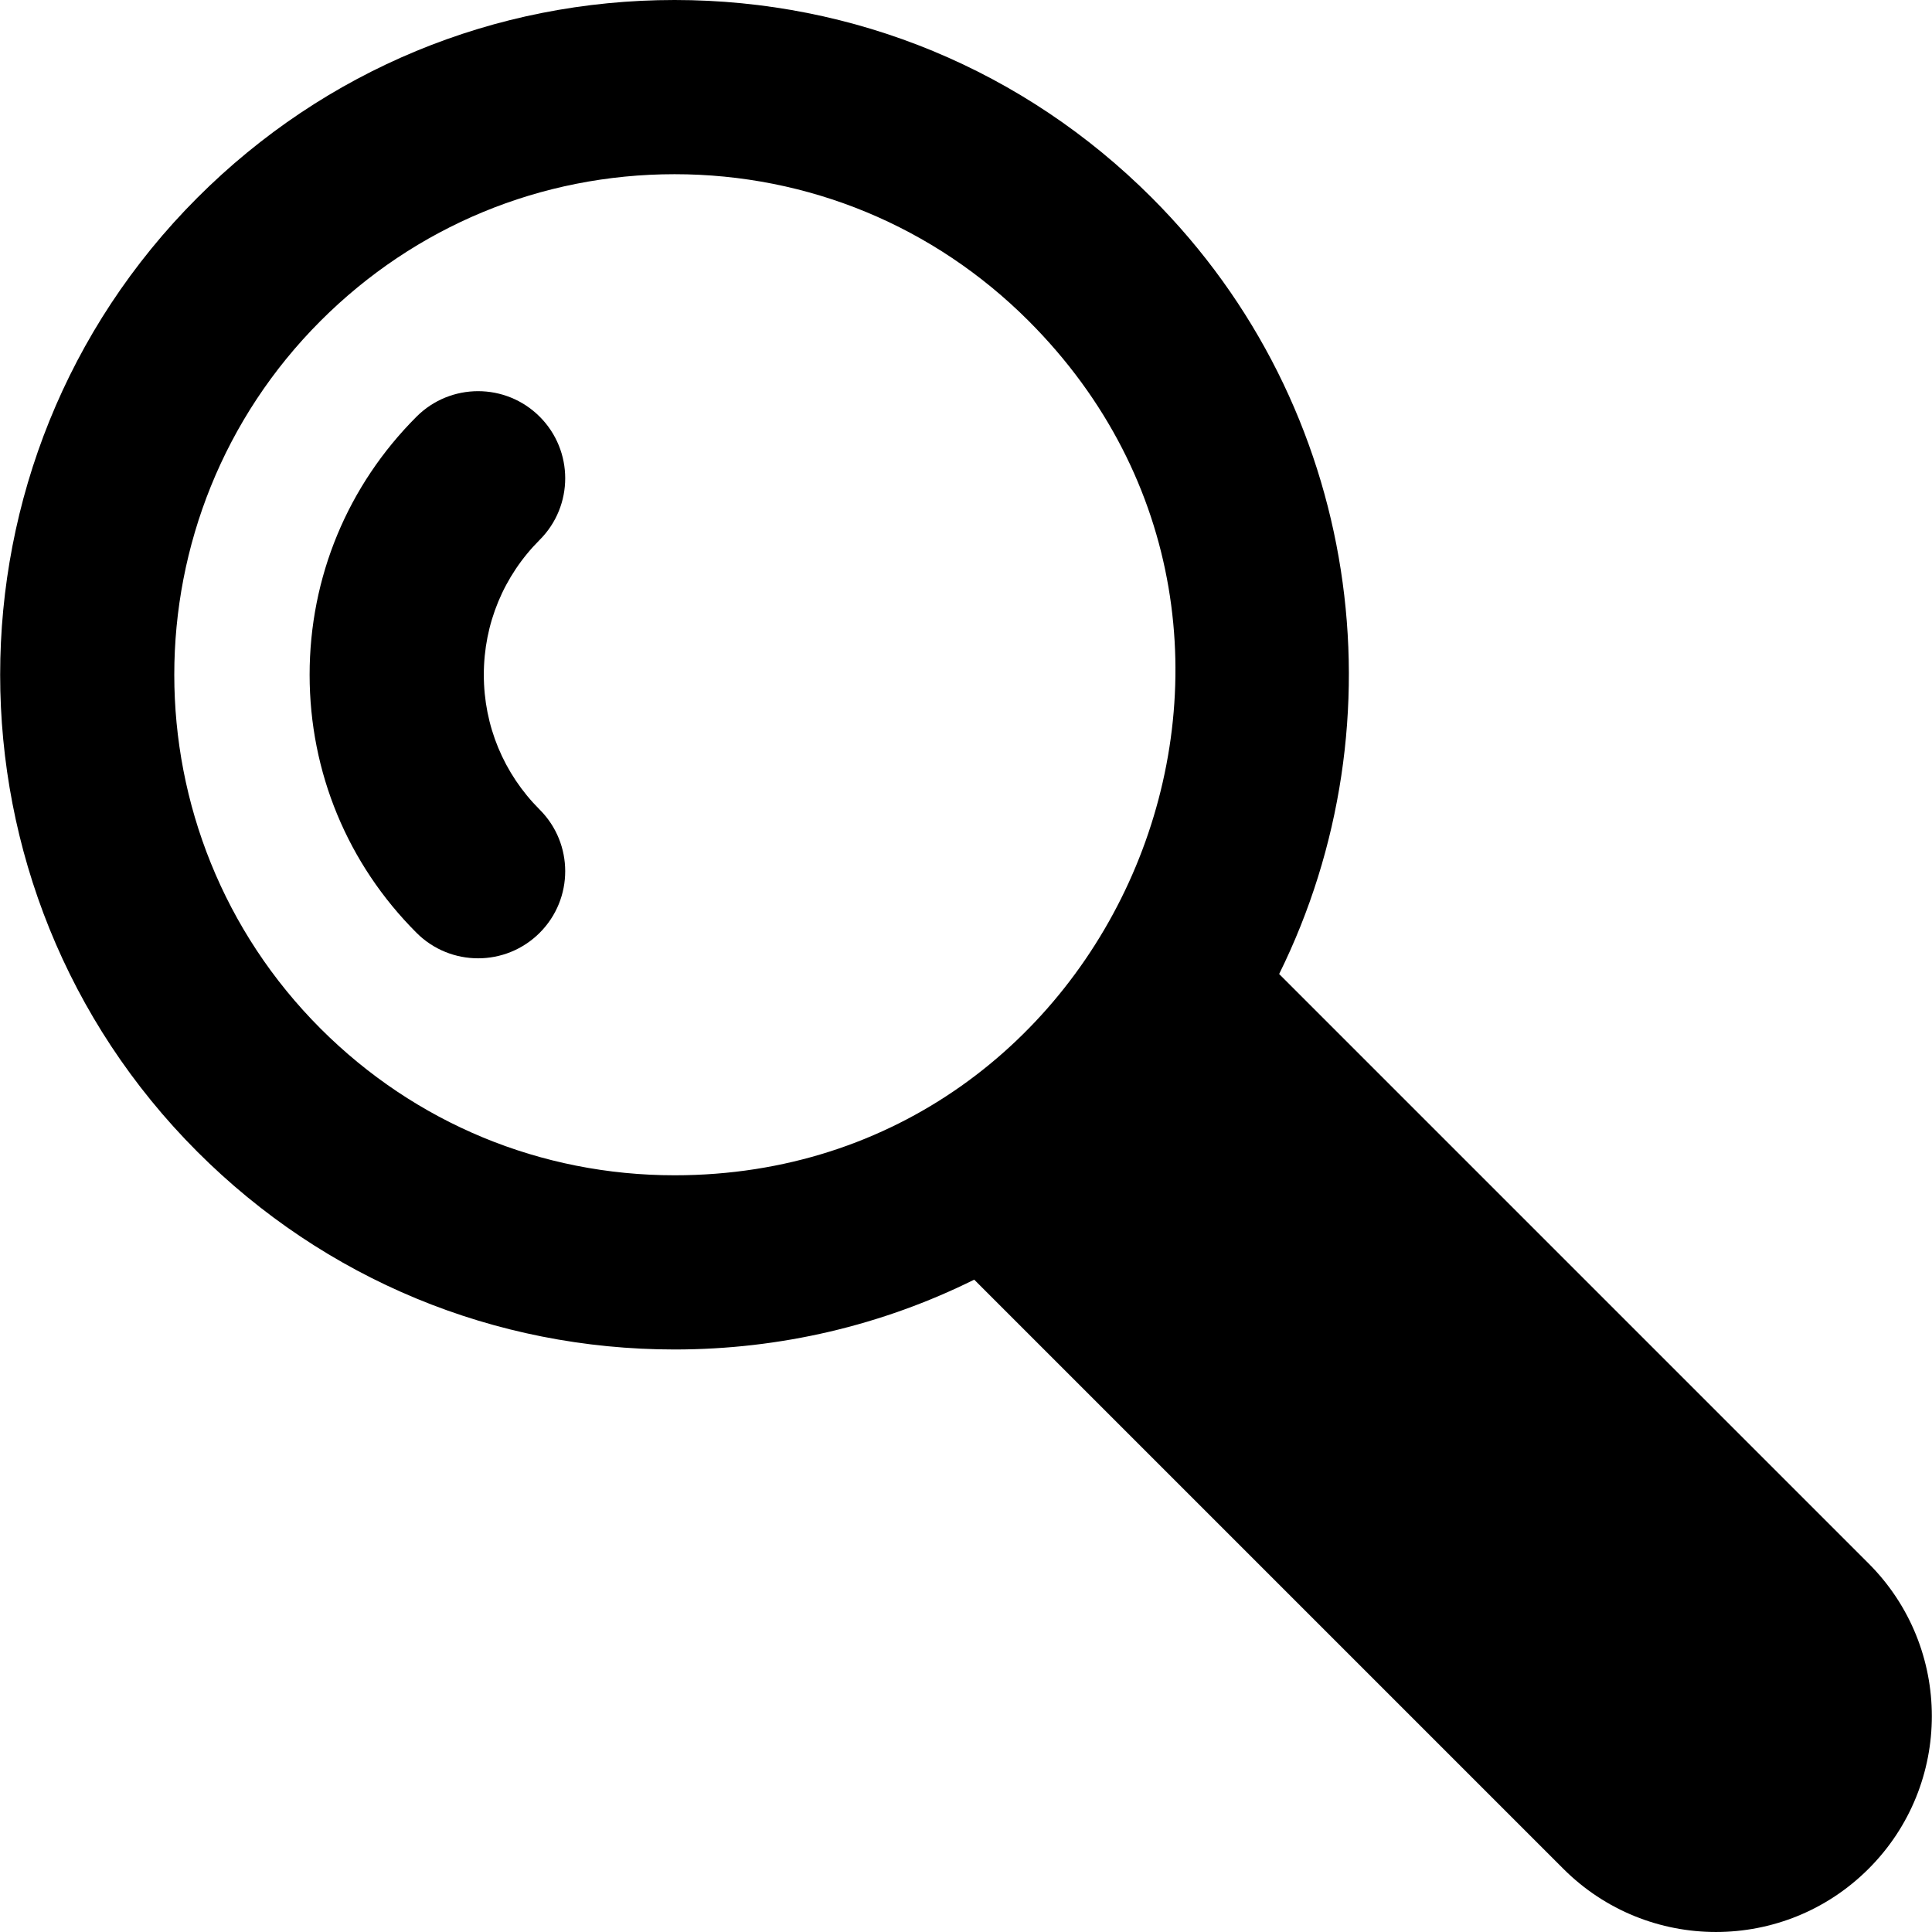 <?xml version="1.0" encoding="iso-8859-1"?>
<!-- Generator: Adobe Illustrator 18.0.0, SVG Export Plug-In . SVG Version: 6.00 Build 0)  -->
<!DOCTYPE svg PUBLIC "-//W3C//DTD SVG 1.1//EN" "http://www.w3.org/Graphics/SVG/1.1/DTD/svg11.dtd">
<svg version="1.1" id="Capa_1" xmlns="http://www.w3.org/2000/svg" xmlns:xlink="http://www.w3.org/1999/xlink" x="0px" y="0px"
	 viewBox="0 0 277.262 277.262" style="enable-background:new 0 0 277.262 277.262;" xml:space="preserve">
<g>
	<path d="M77.452,59.798c-4.881-4.881-12.797-4.881-17.678,0c-9.893,9.892-15.341,23.046-15.341,37.035
		c0,13.989,5.448,27.142,15.341,37.034c4.88,4.88,12.795,4.883,17.678,0c4.882-4.882,4.882-12.797,0-17.678
		c-5.171-5.171-8.019-12.045-8.019-19.356s2.848-14.187,8.019-19.357C82.334,72.594,82.334,64.68,77.452,59.798z"/>
	<path d="M268.165,224.375l-84.593-84.594c17.881-36.199,11.802-81.325-18.291-111.42C146.992,10.072,122.675,0,96.81,0
		C70.945,0,46.628,10.072,28.338,28.361c-37.754,37.756-37.754,99.188,0,136.943c18.29,18.289,42.606,28.361,68.472,28.361
		c15.167,0,29.8-3.468,42.999-10.021l84.542,84.542c12.1,12.1,31.715,12.1,43.814,0
		C280.264,256.089,280.264,236.474,268.165,224.375z M46.016,147.627c-28.007-28.008-28.007-73.58,0-101.588
		C59.583,32.472,77.622,25,96.81,25s37.227,7.472,50.794,21.039c45.239,45.24,12.768,122.627-50.794,122.627
		C77.622,168.666,59.583,161.194,46.016,147.627z"/>
</g>
<g>
</g>
<g>
</g>
<g>
</g>
<g>
</g>
<g>
</g>
<g>
</g>
<g>
</g>
<g>
</g>
<g>
</g>
<g>
</g>
<g>
</g>
<g>
</g>
<g>
</g>
<g>
</g>
<g>
</g>
</svg>
